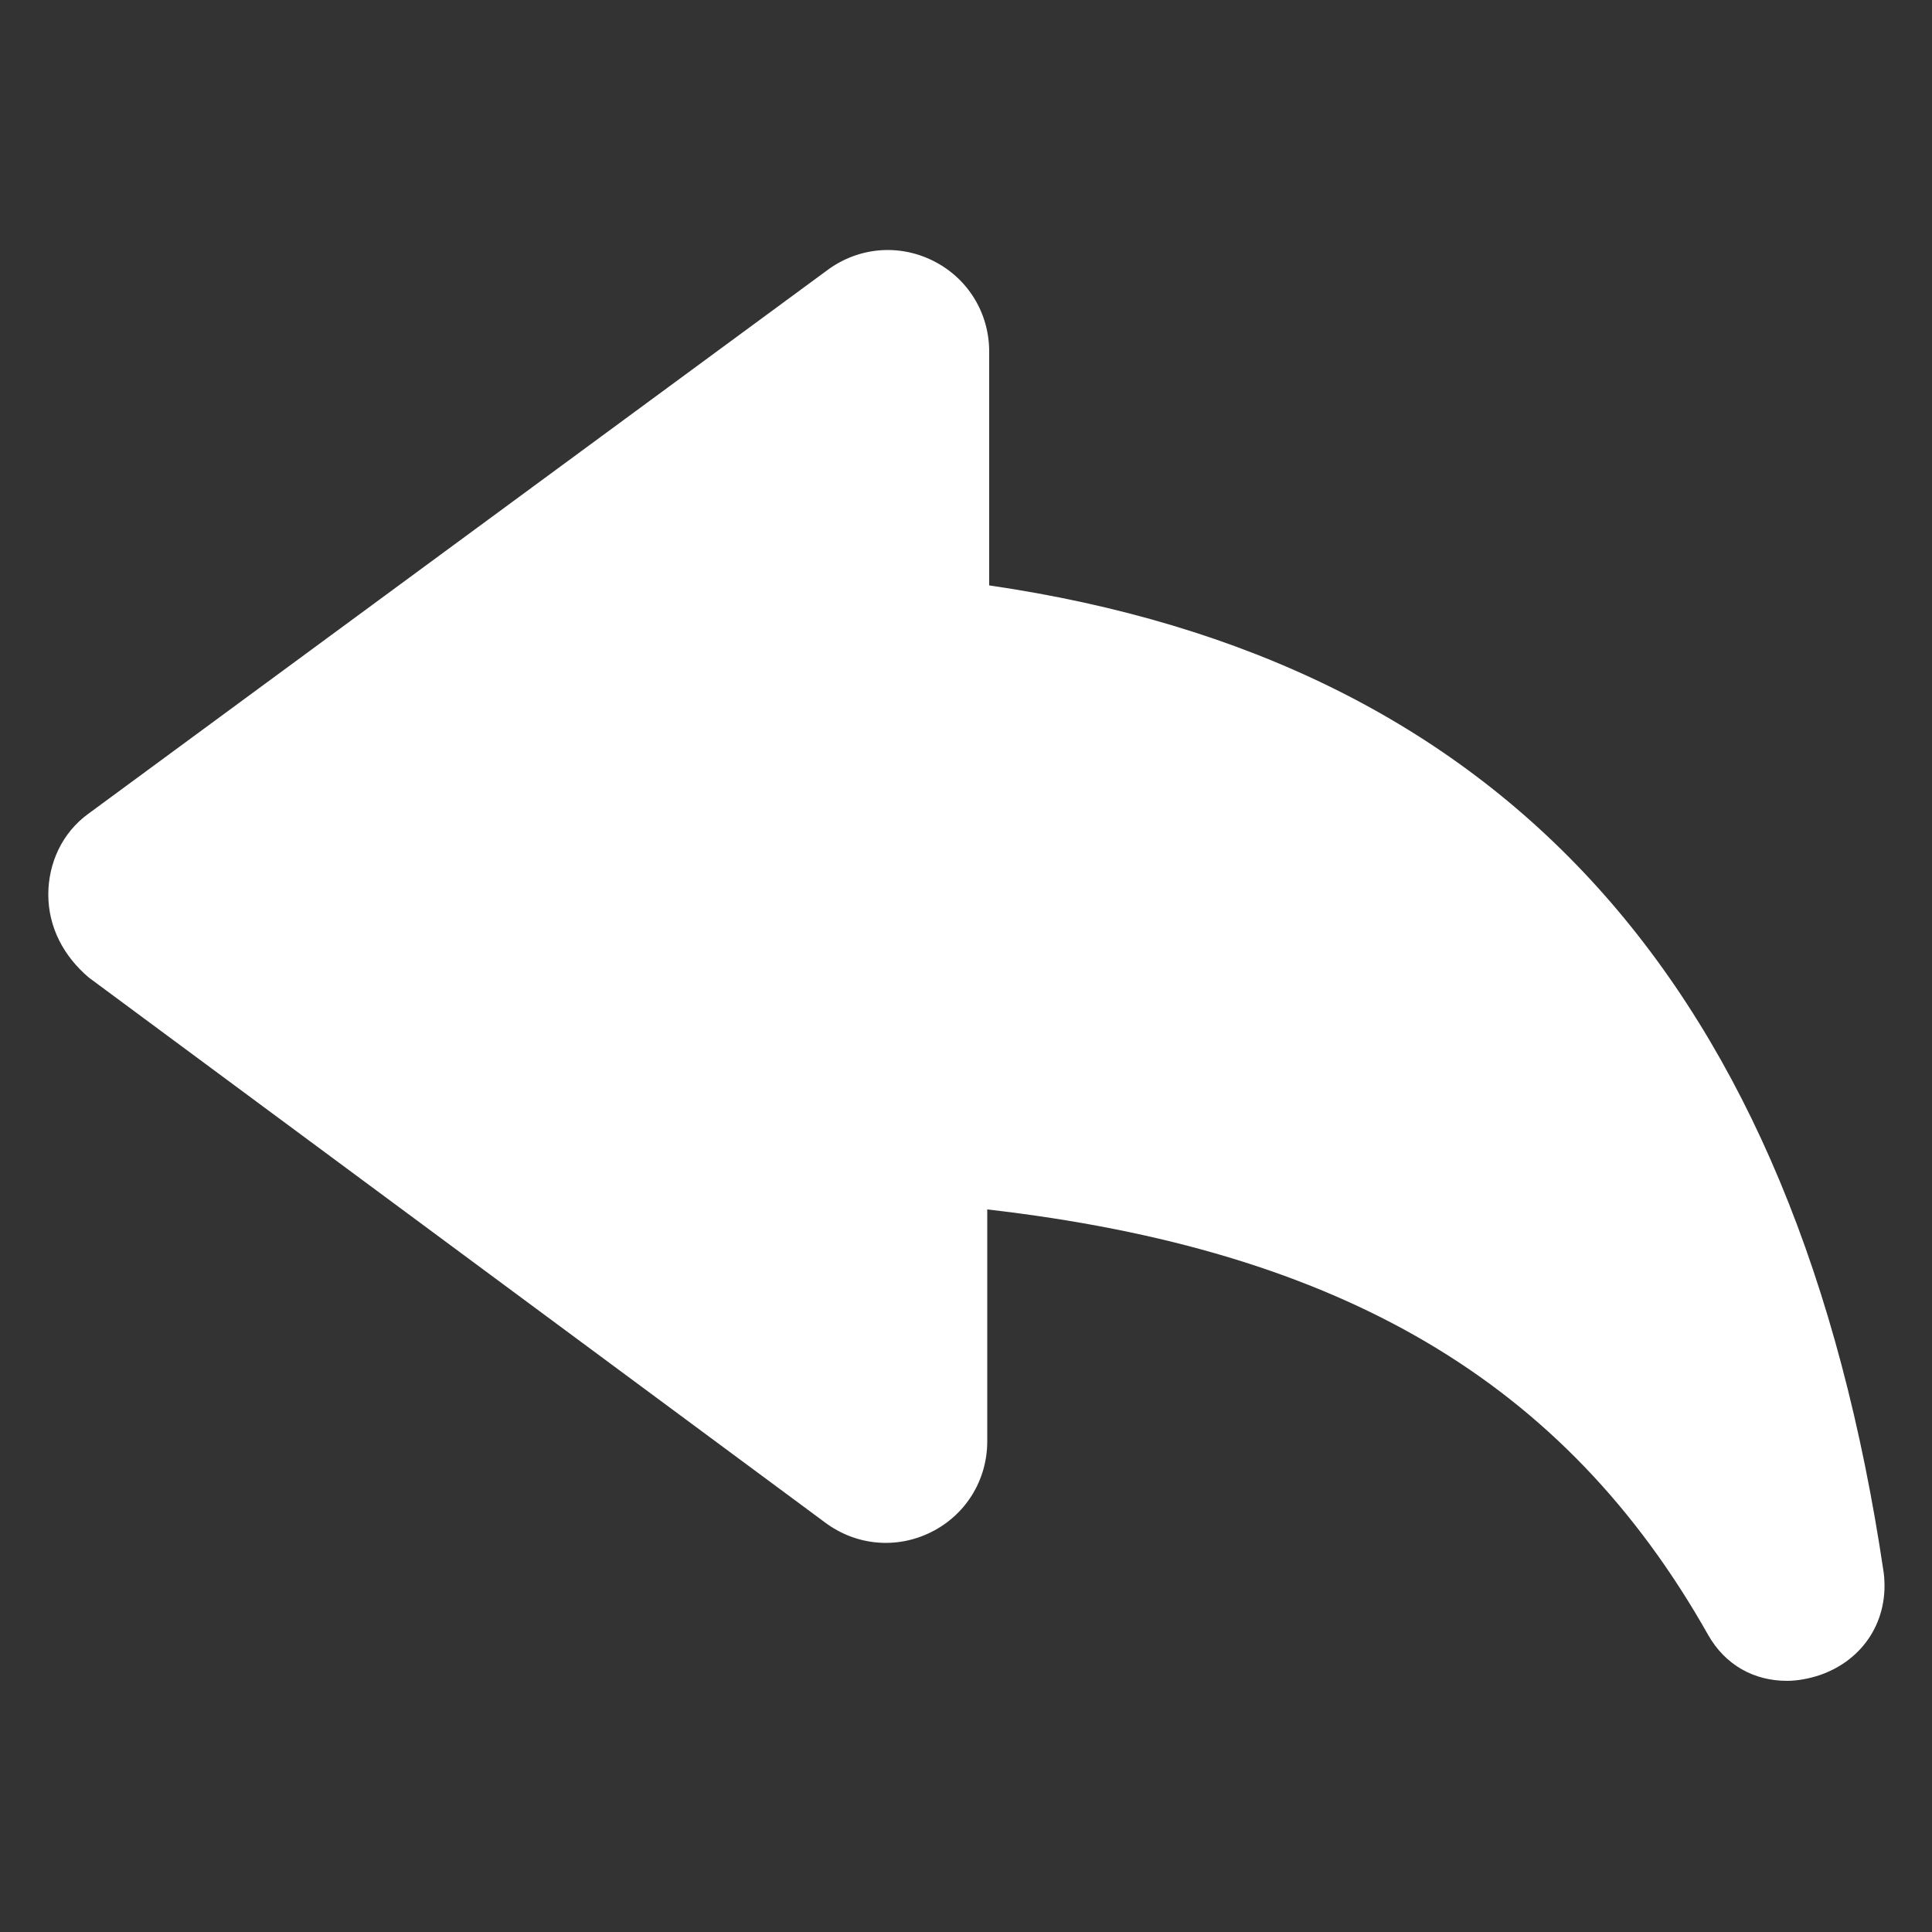 <?xml version="1.0" encoding="UTF-8"?><svg id="_圖層_1" xmlns="http://www.w3.org/2000/svg" viewBox="0 0 100 100"><rect x="0" y="0" width="100" height="100" fill="#333333" stroke="none"/><defs><style>.cls-1{fill:#fff;}</style></defs><path class="cls-1" d="M51.2,30.3v-12.1c0-2-1.1-3.8-2.9-4.7-1.8-.9-3.9-.7-5.5,.5L4.6,42.1c-1.4,1-2.1,2.6-2.1,4.2,0,1.7,.8,3.2,2.1,4.3l38.1,28.2c1.6,1.2,3.7,1.4,5.5,.5s2.9-2.7,2.9-4.7v-12c18.3,2.1,29.9,8.9,37.3,22,.9,1.6,2.4,2.4,4.1,2.4,.5,0,1.1-.1,1.7-.3,2.3-.8,3.6-2.9,3.3-5.3-4.5-30.4-19.6-47.2-46.3-51.1Z"/></svg>